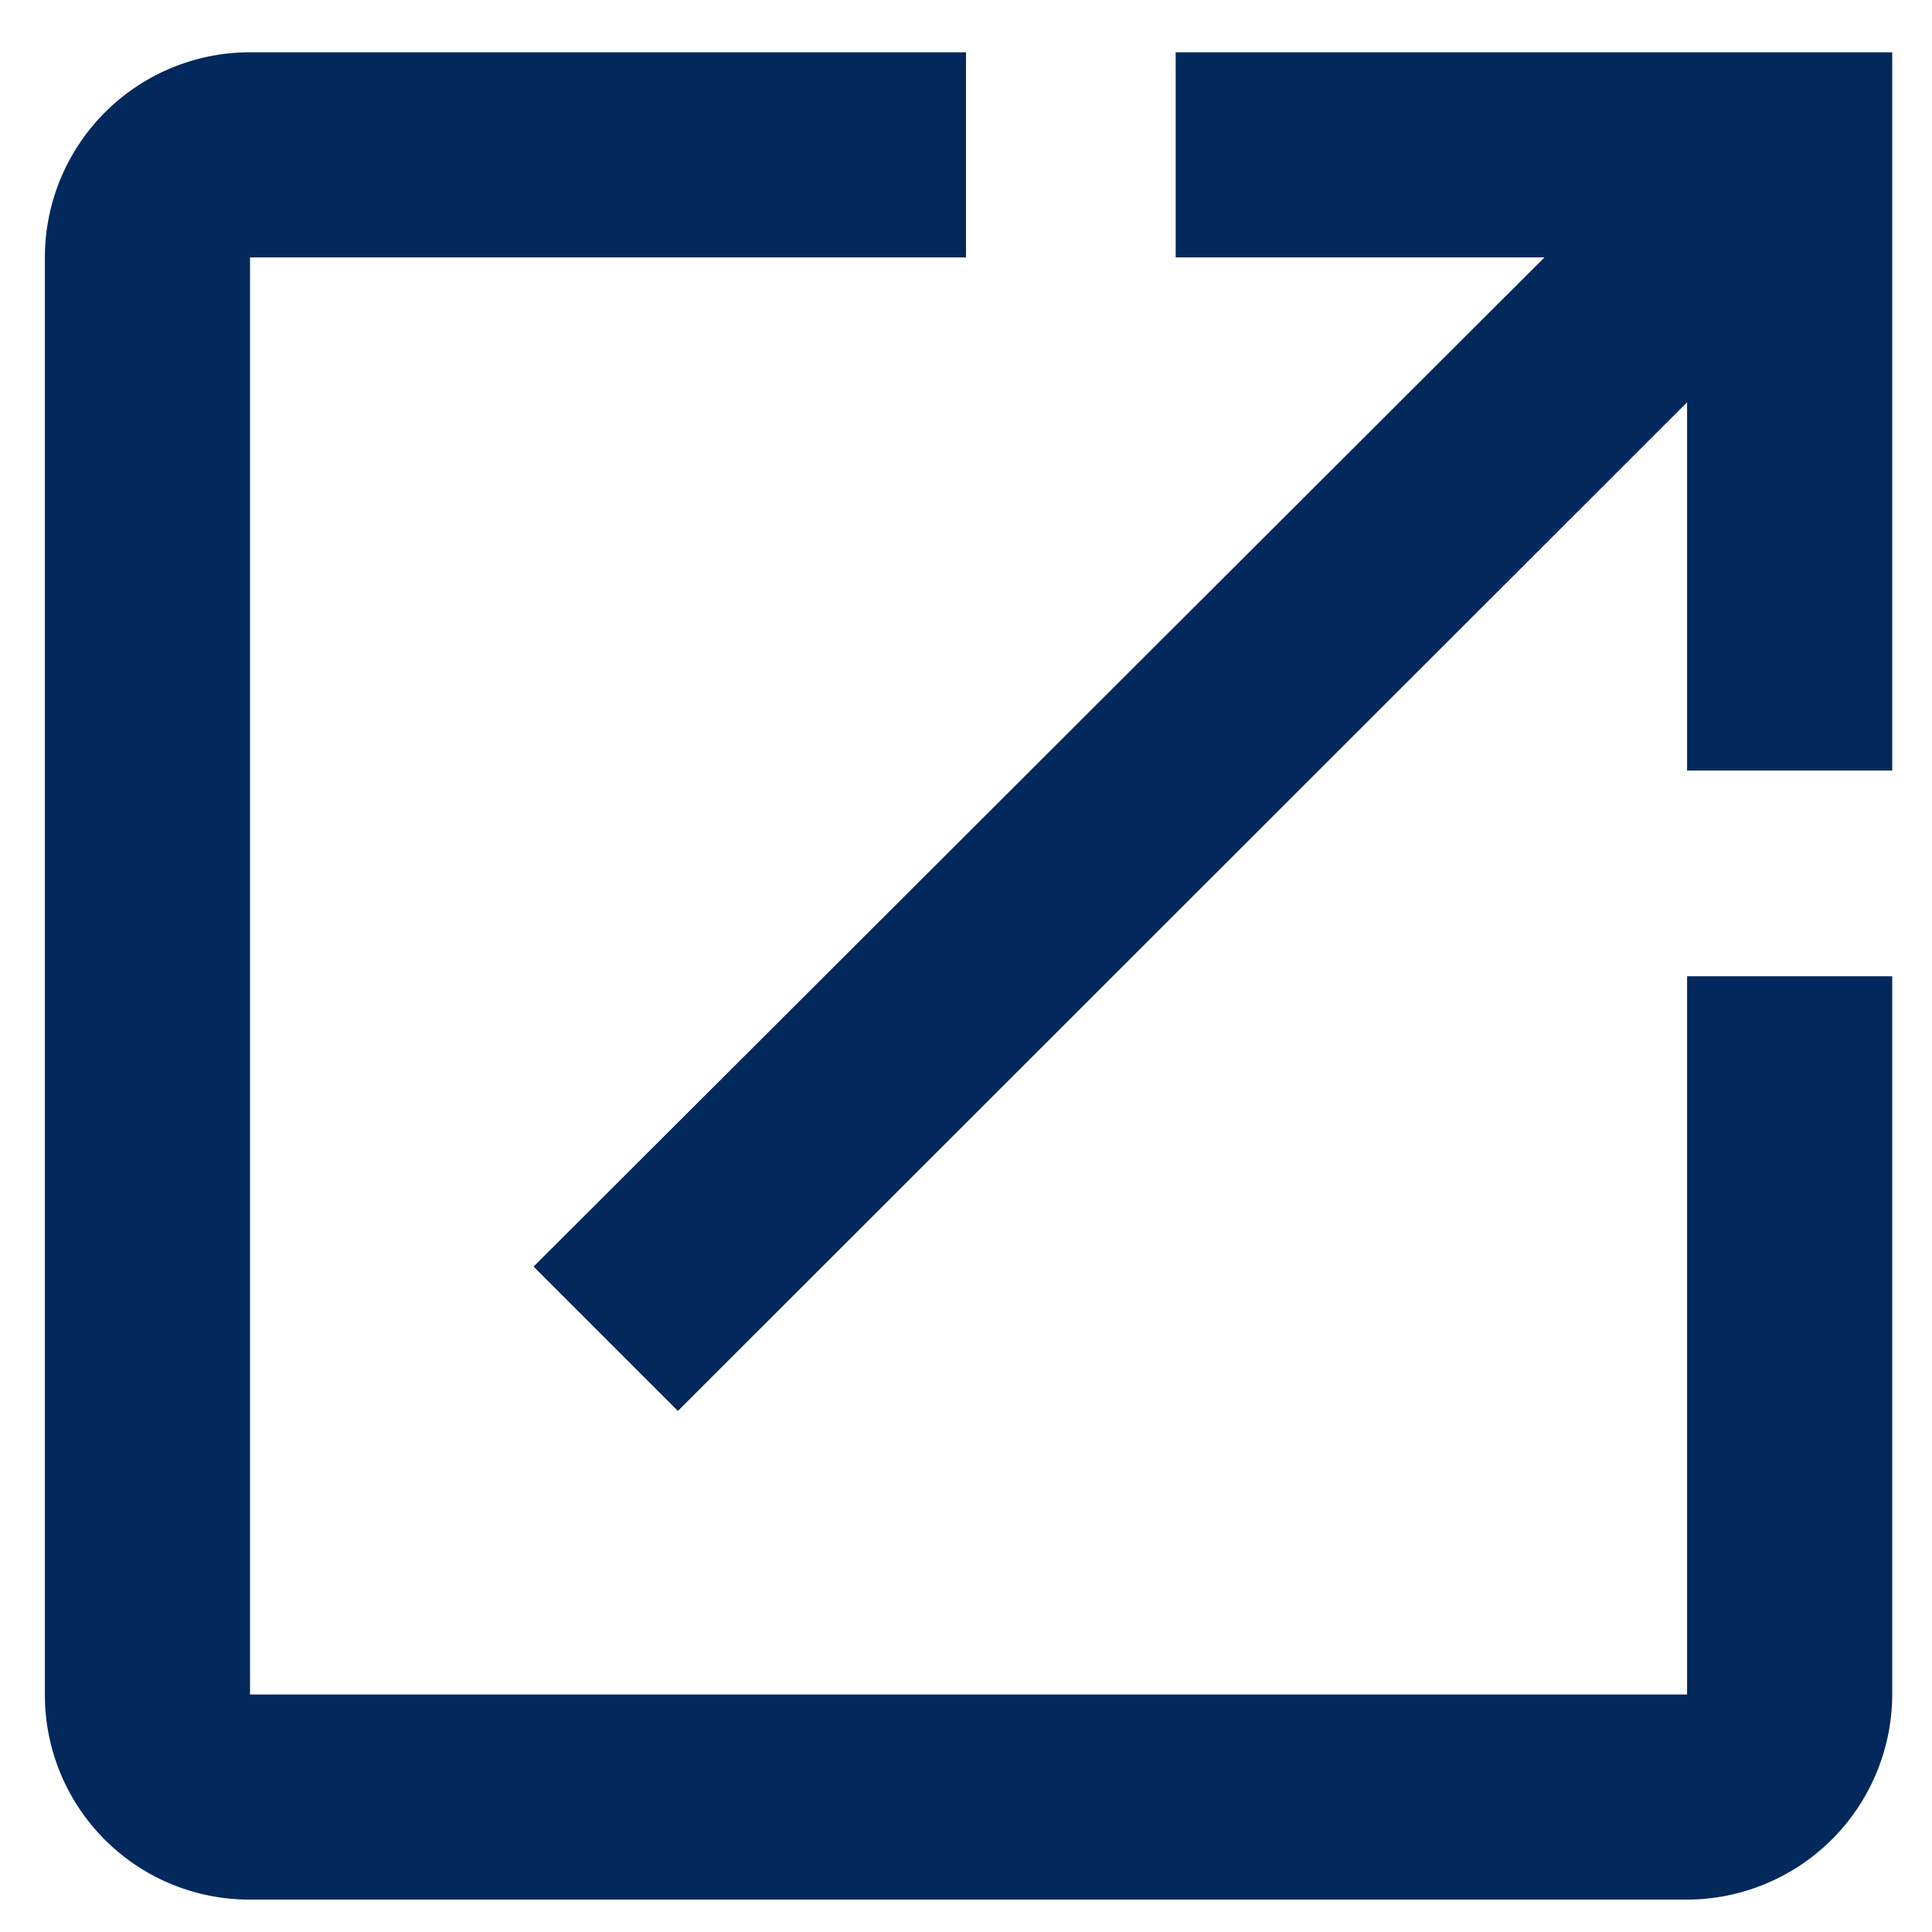 <svg width="34" height="34" viewBox="0 0 34 34" xmlns="http://www.w3.org/2000/svg"><path d="M29.69 29.82H4.4V4.53H17V.92H4.4A3.61 3.61 0 0 0 .79 4.53v25.29a3.6 3.6 0 0 0 3.61 3.61h25.29a3.62 3.62 0 0 0 3.61-3.61V17.18h-3.61v12.64Zm-9-28.9v3.61h6.49L9.39 22.29l2.54 2.54L29.69 7.08v6.48h3.61V.92H20.69Z" fill="#02285C" fill-rule="nonzero"/></svg>